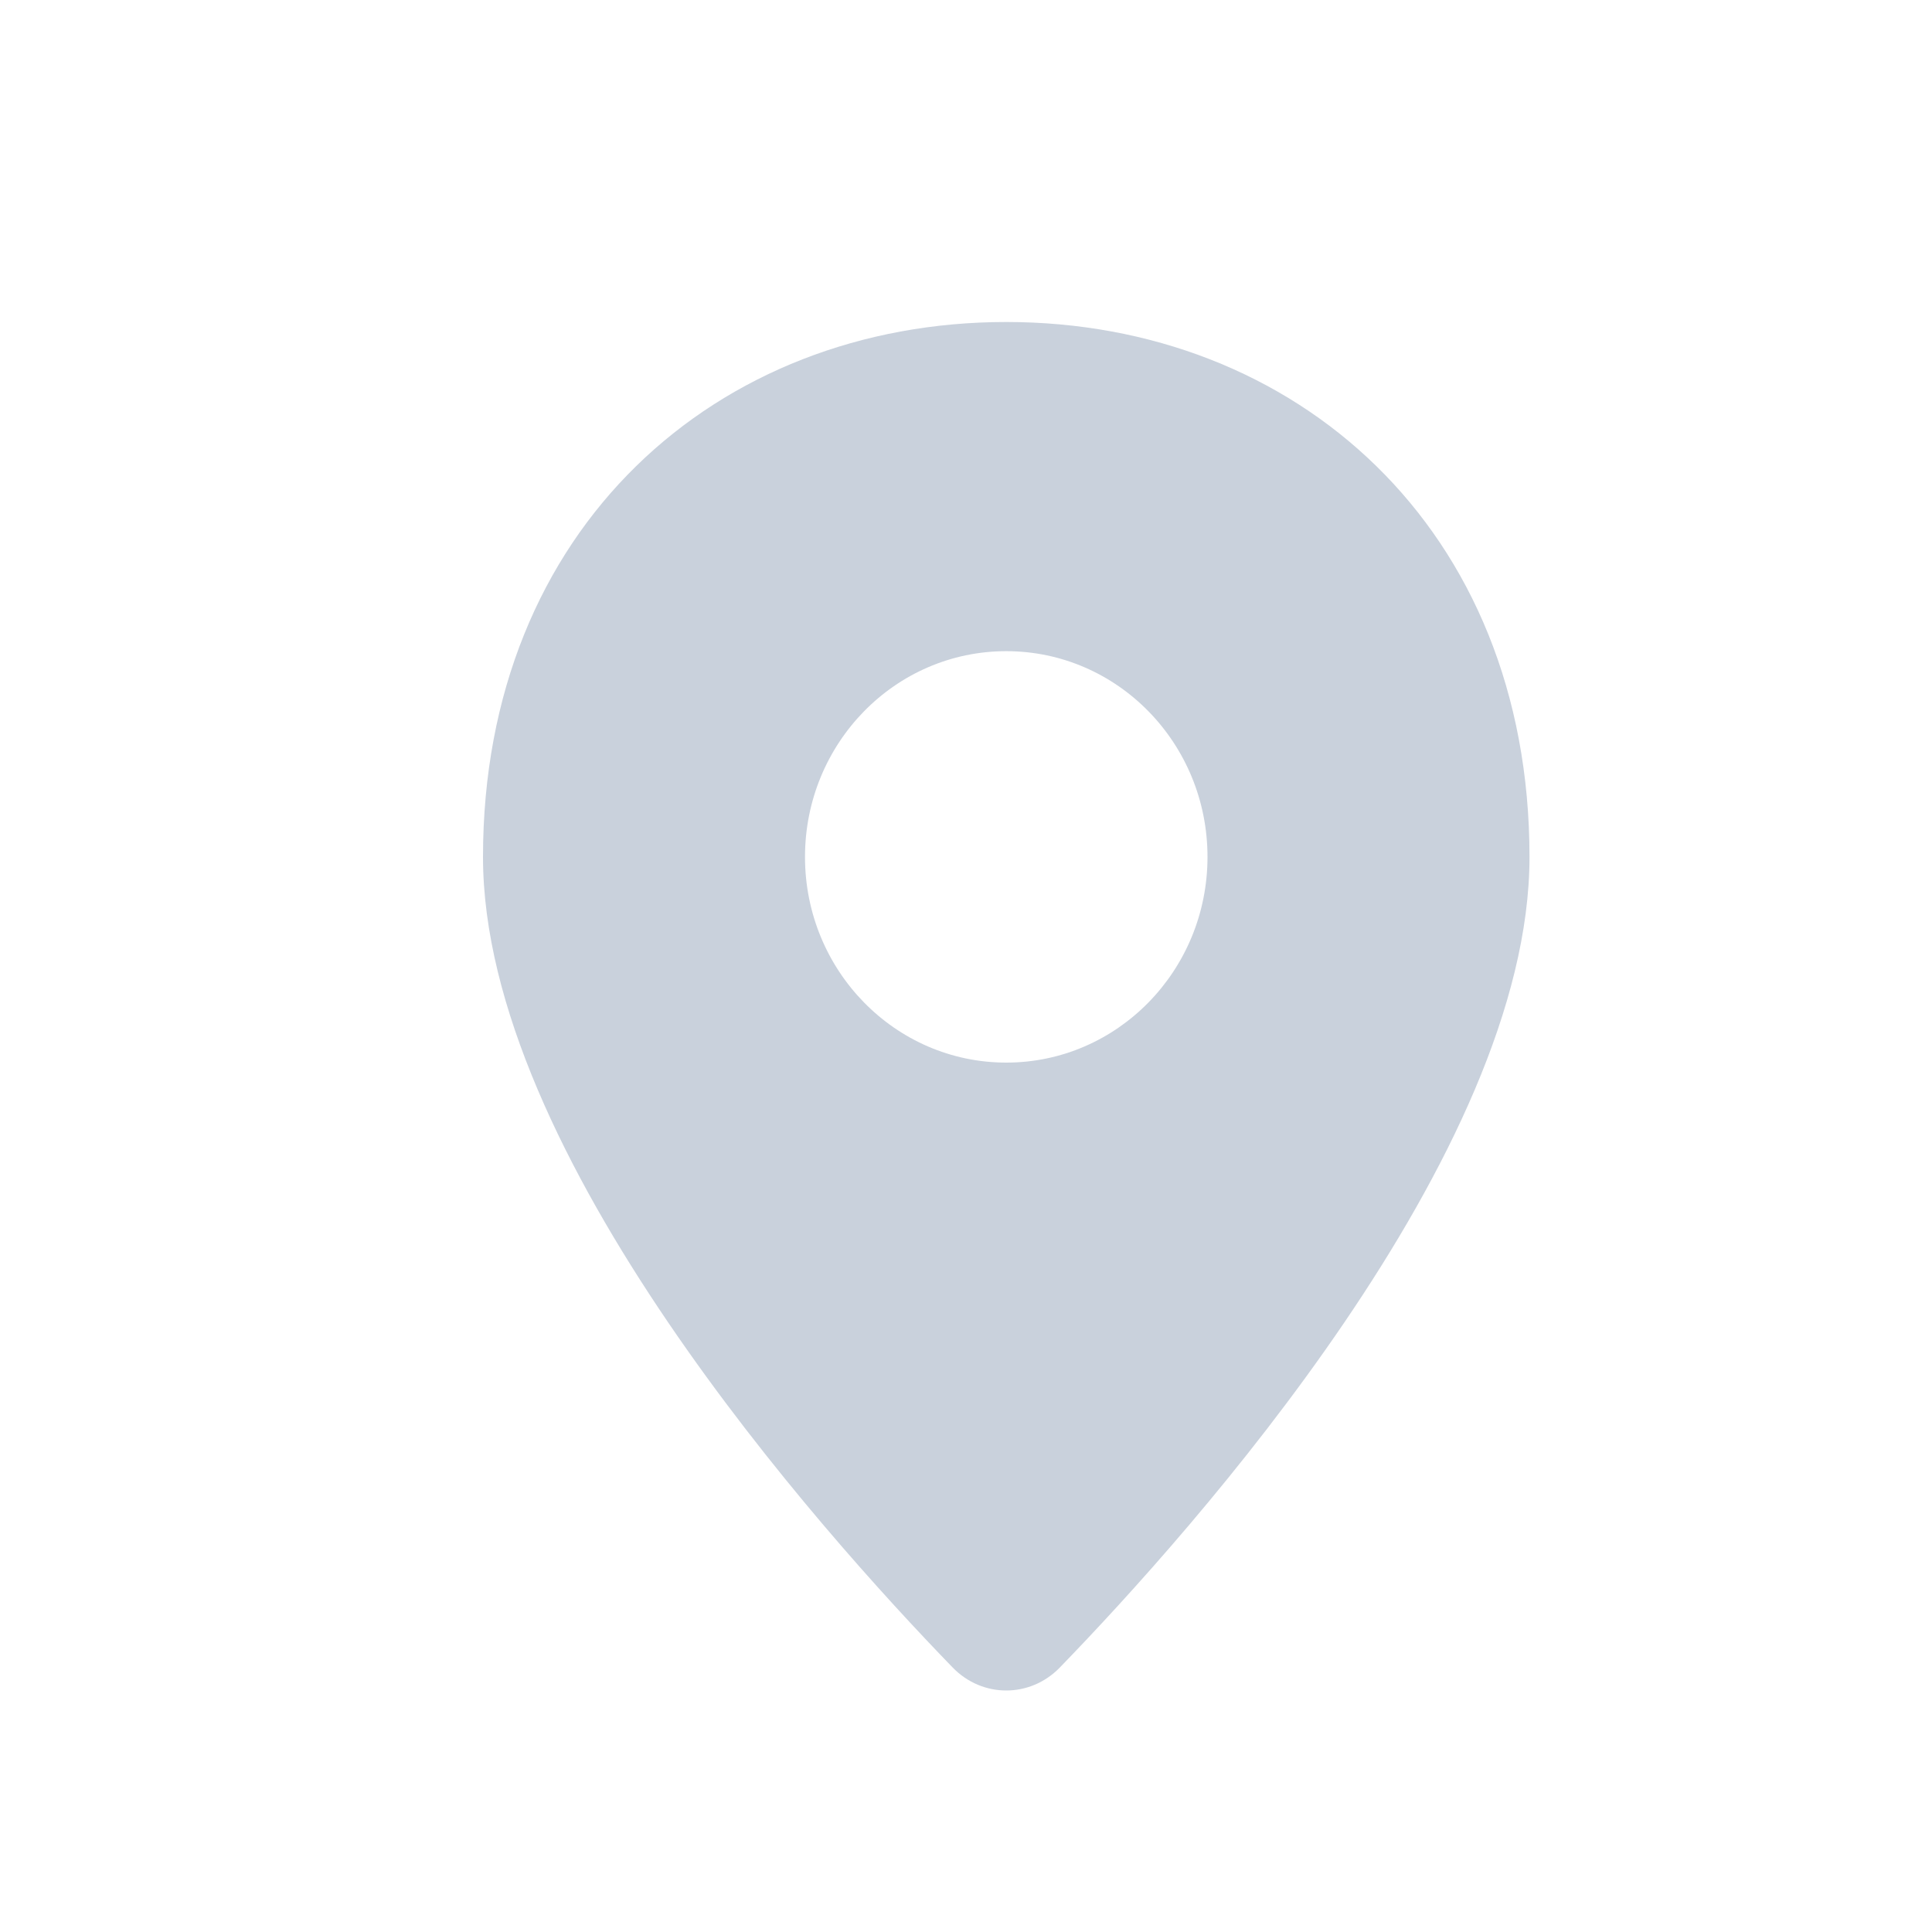 <svg width="24" height="24" viewBox="0 0 24 24" fill="none" xmlns="http://www.w3.org/2000/svg">
<path fill-rule="evenodd" clip-rule="evenodd" d="M13.165 20.715C14.822 19.006 19 14.333 19 10.645C19 6.556 16.09 4 12.5 4C8.91 4 6 6.556 6 10.645C6 14.333 10.178 19.006 11.835 20.715C12.204 21.095 12.796 21.095 13.165 20.715ZM12.5 13.2C13.881 13.2 15 12.056 15 10.645C15 9.233 13.881 8.089 12.5 8.089C11.119 8.089 10 9.233 10 10.645C10 12.056 11.119 13.2 12.5 13.2Z" fill="#C9D1DC"/>
</svg>
